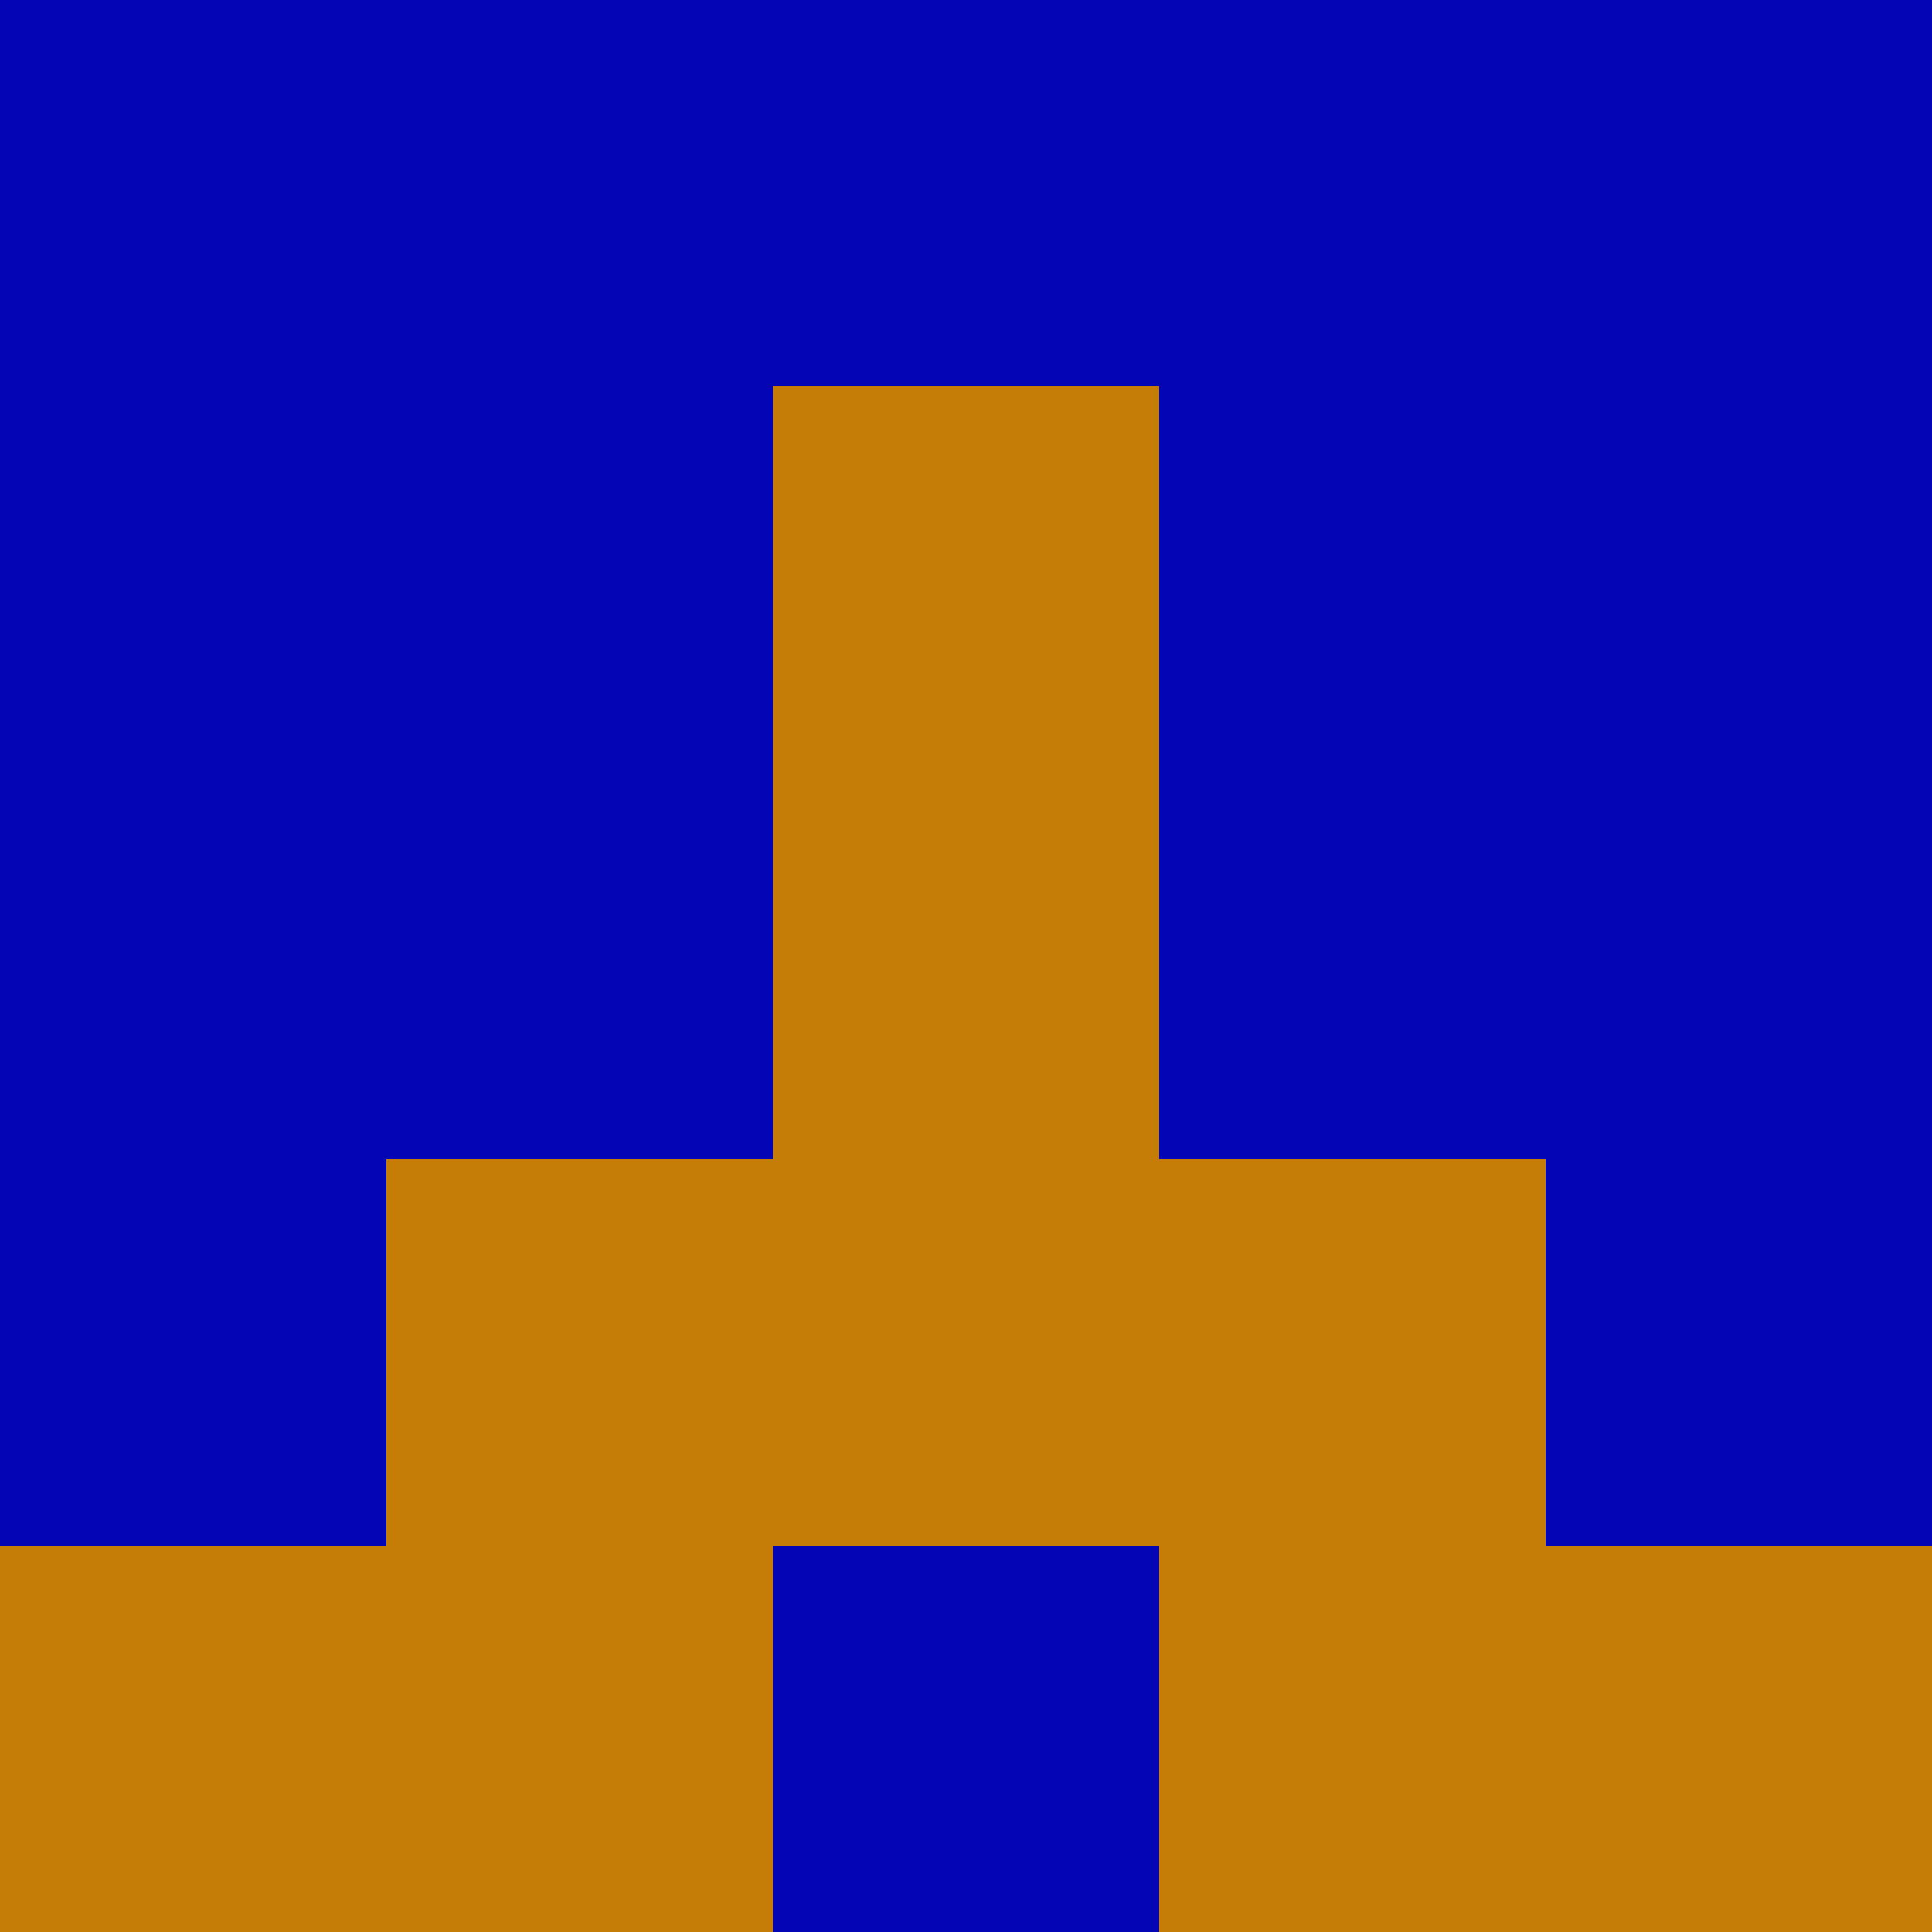 <?xml version="1.0" encoding="utf-8"?>
<!DOCTYPE svg PUBLIC "-//W3C//DTD SVG 20010904//EN"
        "http://www.w3.org/TR/2001/REC-SVG-20010904/DTD/svg10.dtd">
<svg viewBox="0 0 5 5" height="100" width="100" xml:lang="fr"
     xmlns="http://www.w3.org/2000/svg"
     xmlns:xlink="http://www.w3.org/1999/xlink">
            <rect x="0" y="0" height="1" width="1" fill="#0406B6"/>
        <rect x="4" y="0" height="1" width="1" fill="#0406B6"/>
        <rect x="1" y="0" height="1" width="1" fill="#0406B6"/>
        <rect x="3" y="0" height="1" width="1" fill="#0406B6"/>
        <rect x="2" y="0" height="1" width="1" fill="#0406B6"/>
                <rect x="0" y="1" height="1" width="1" fill="#0406B6"/>
        <rect x="4" y="1" height="1" width="1" fill="#0406B6"/>
        <rect x="1" y="1" height="1" width="1" fill="#0406B6"/>
        <rect x="3" y="1" height="1" width="1" fill="#0406B6"/>
        <rect x="2" y="1" height="1" width="1" fill="#C67D07"/>
                <rect x="0" y="2" height="1" width="1" fill="#0406B6"/>
        <rect x="4" y="2" height="1" width="1" fill="#0406B6"/>
        <rect x="1" y="2" height="1" width="1" fill="#0406B6"/>
        <rect x="3" y="2" height="1" width="1" fill="#0406B6"/>
        <rect x="2" y="2" height="1" width="1" fill="#C67D07"/>
                <rect x="0" y="3" height="1" width="1" fill="#0406B6"/>
        <rect x="4" y="3" height="1" width="1" fill="#0406B6"/>
        <rect x="1" y="3" height="1" width="1" fill="#C67D07"/>
        <rect x="3" y="3" height="1" width="1" fill="#C67D07"/>
        <rect x="2" y="3" height="1" width="1" fill="#C67D07"/>
                <rect x="0" y="4" height="1" width="1" fill="#C67D07"/>
        <rect x="4" y="4" height="1" width="1" fill="#C67D07"/>
        <rect x="1" y="4" height="1" width="1" fill="#C67D07"/>
        <rect x="3" y="4" height="1" width="1" fill="#C67D07"/>
        <rect x="2" y="4" height="1" width="1" fill="#0406B6"/>
        </svg>